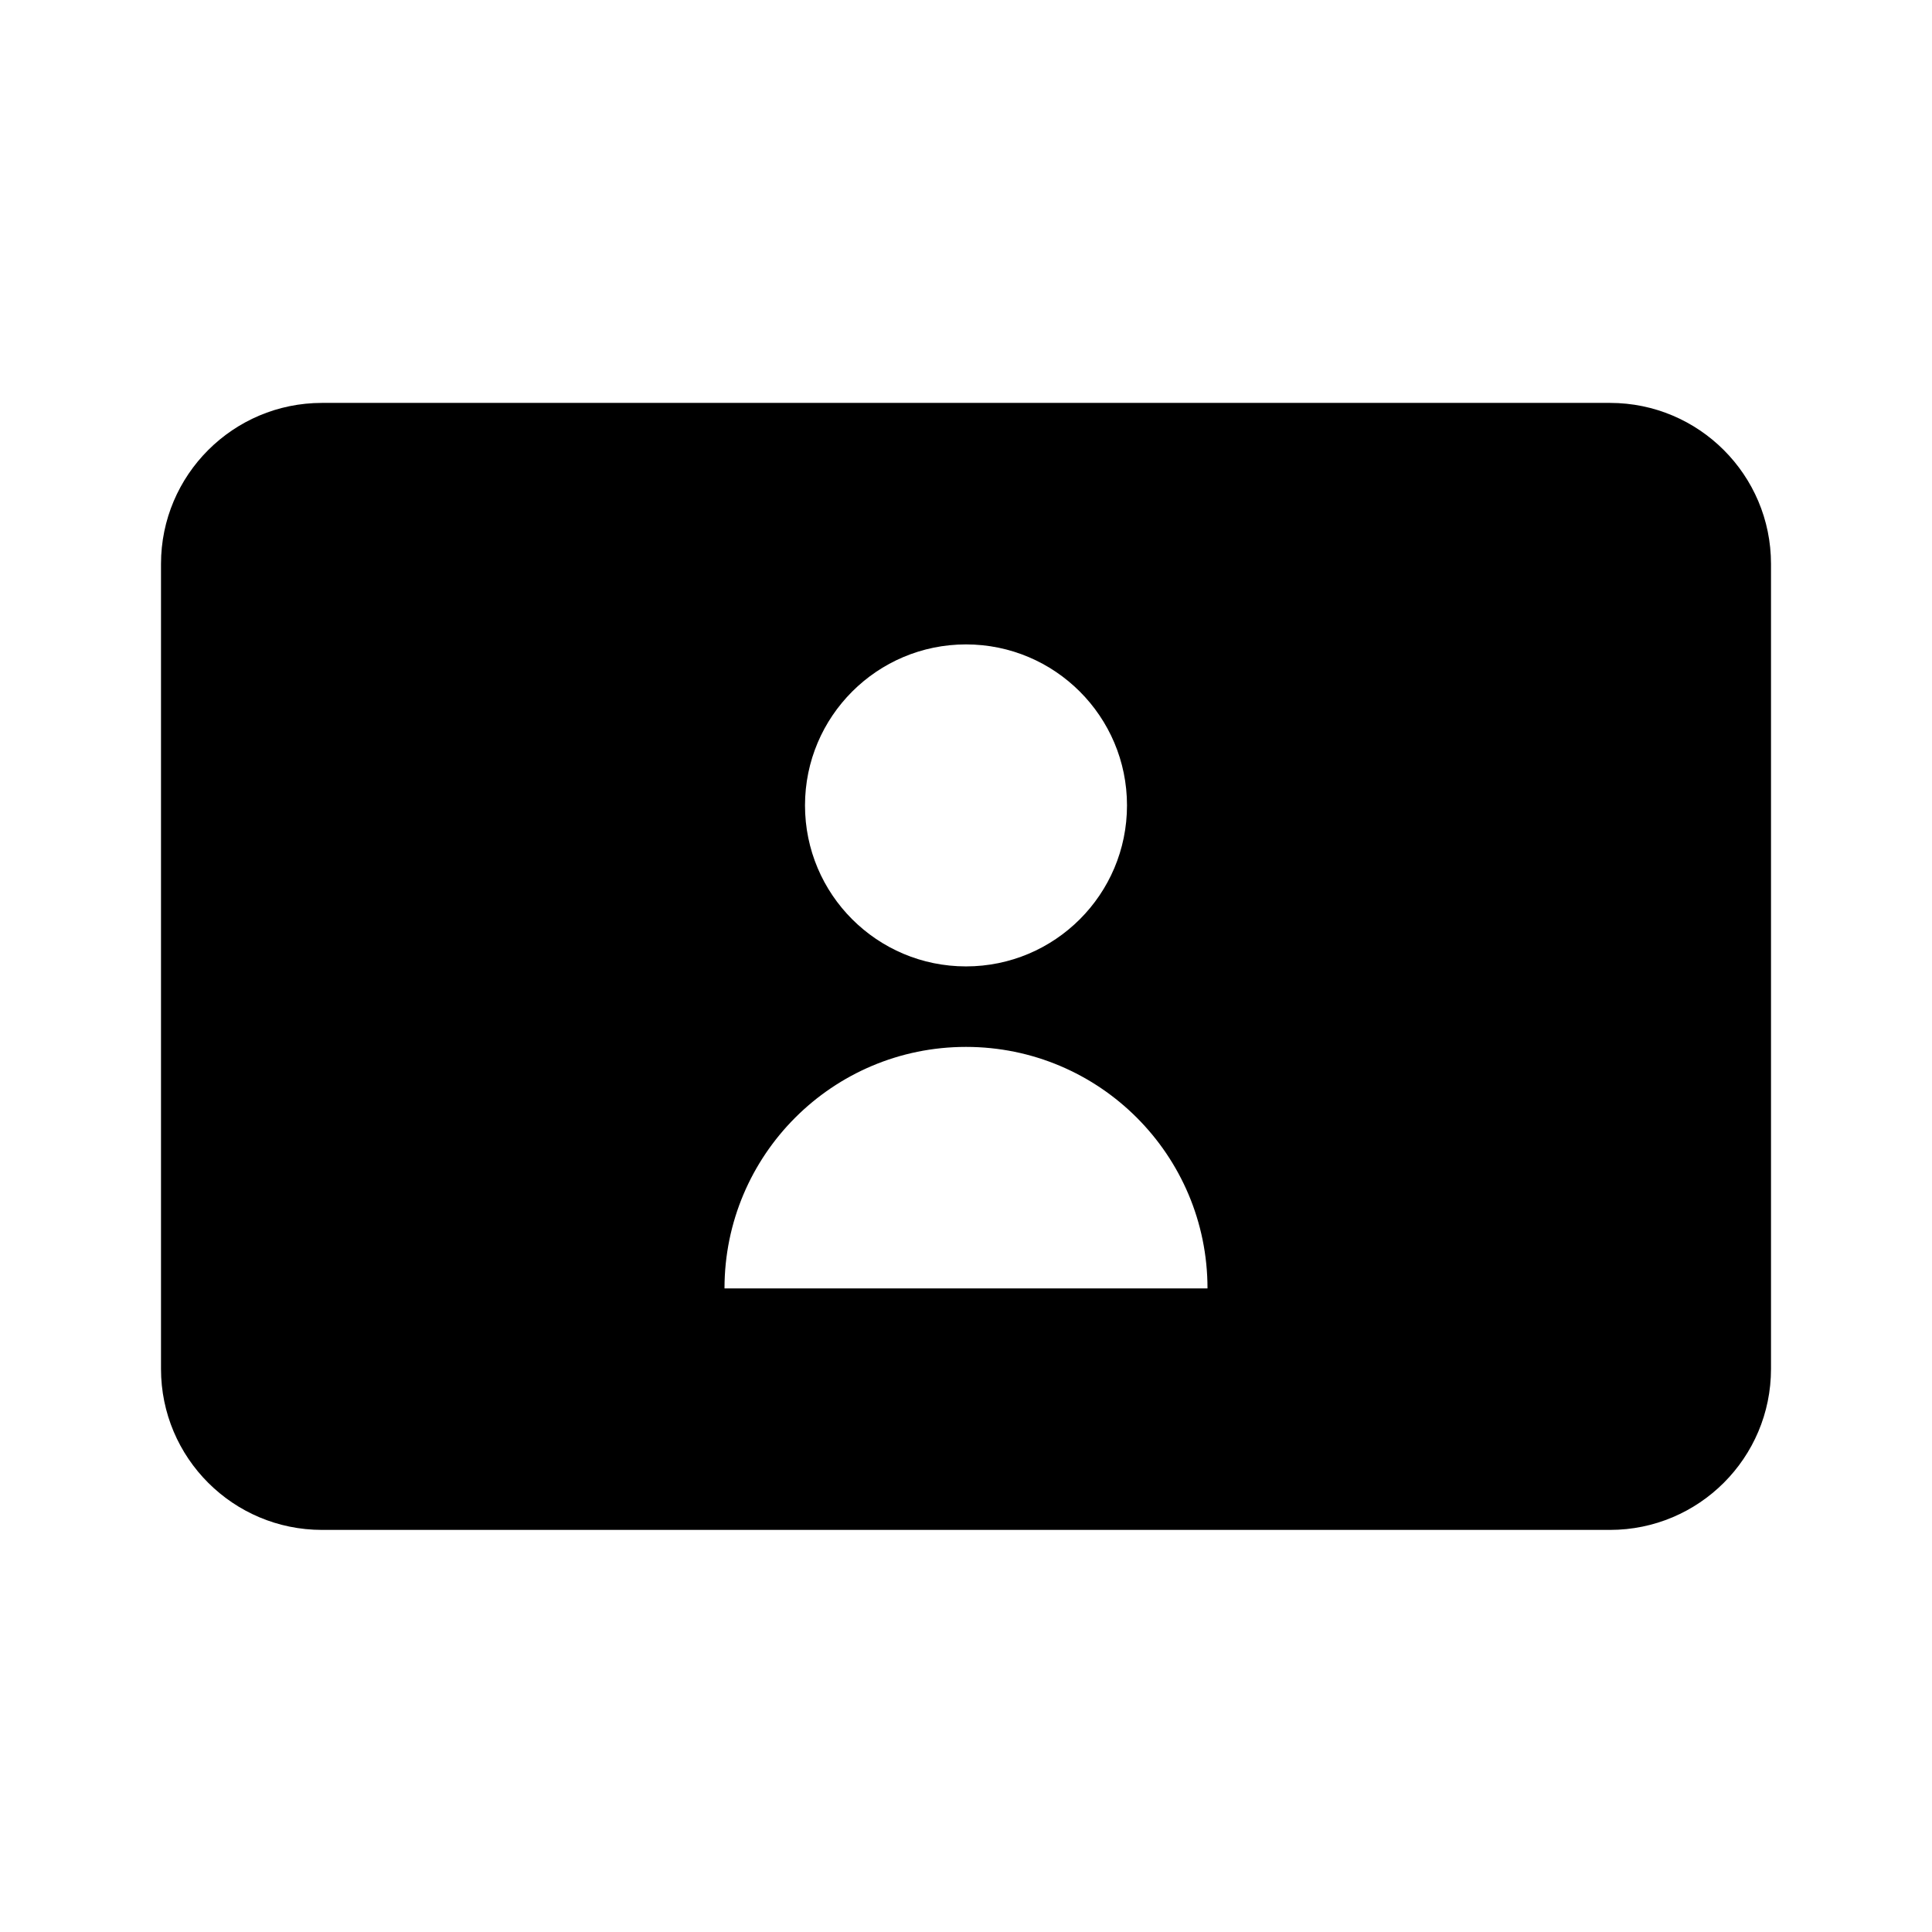 <svg version="1.1" xmlns="http://www.w3.org/2000/svg" xmlns:xlink="http://www.w3.org/1999/xlink" x="0px" y="0px" width="24px"
	 height="24px" viewBox="0 0 24 24" enable-background="new 0 0 24 24" xml:space="preserve">
<g id="Frames-24px">
	<rect fill="none" width="24" height="24"/>
</g>
<g id="Solid">
	<path d="M20,5.005H4c-1.104,0-2,0.896-2,2v10c0,1.105,0.896,2,2,2h16c1.104,0,2-0.895,2-2v-10
		C22,5.901,21.104,5.005,20,5.005z M12,8.005c1.104,0,2,0.896,2,2c0,1.105-0.896,2-2,2s-2-0.895-2-2C10,8.901,10.896,8.005,12,8.005
		z M9,16.005c0-1.657,1.343-3,3-3s3,1.343,3,3H9z"/>
</g>
</svg>
